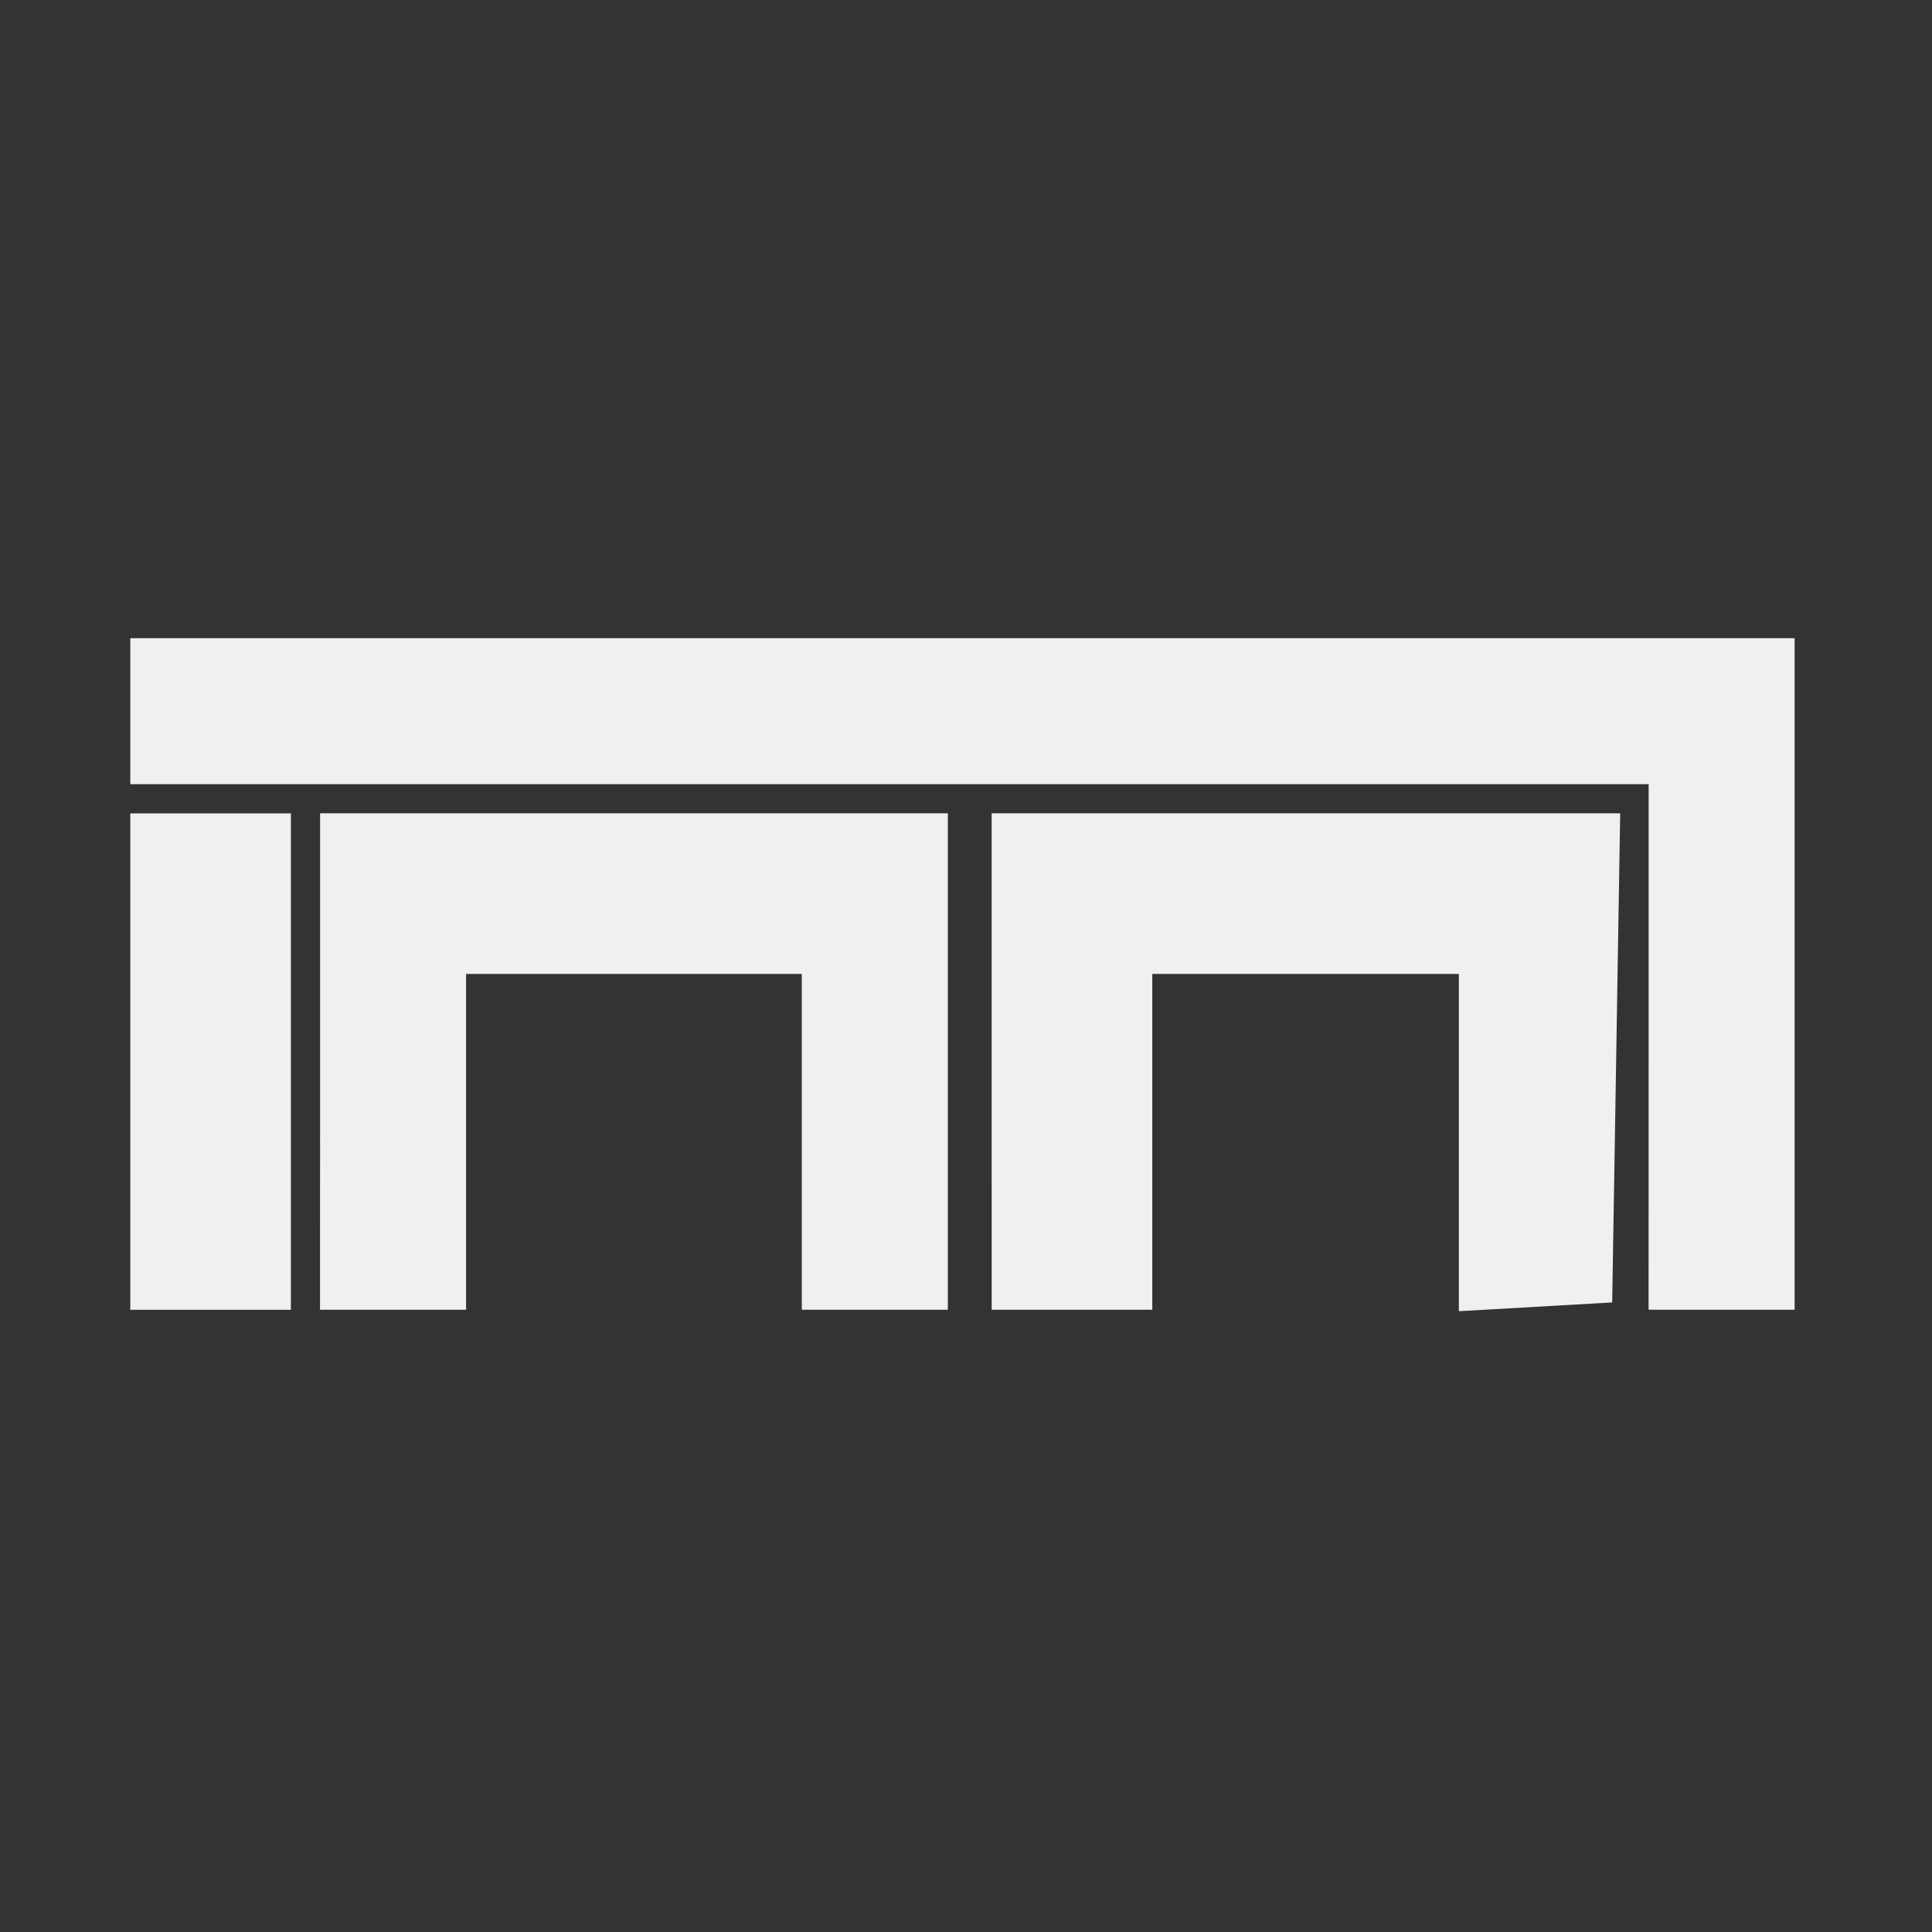 <?xml version="1.0" encoding="UTF-8" standalone="no"?>
<!-- Created with Inkscape (http://www.inkscape.org/) -->

<svg
   width="128"
   height="128"
   viewBox="0 0 33.867 33.867"
   version="1.1"
   id="svg5"
   xml:space="preserve"
   sodipodi:docname="icon_dark.svg"
   inkscape:version="1.2.2 (b0a8486541, 2022-12-01)"
   xmlns:inkscape="http://www.inkscape.org/namespaces/inkscape"
   xmlns:sodipodi="http://sodipodi.sourceforge.net/DTD/sodipodi-0.dtd"
   xmlns="http://www.w3.org/2000/svg"
   xmlns:svg="http://www.w3.org/2000/svg"><rect x="0" y="0" width="33.867" height="33.867" fill="#333333" stroke="none"/><sodipodi:namedview
     id="namedview7"
     pagecolor="#ffffff"
     bordercolor="#000000"
     borderopacity="0.25"
     inkscape:showpageshadow="2"
     inkscape:pageopacity="0.0"
     inkscape:pagecheckerboard="0"
     inkscape:deskcolor="#d1d1d1"
     inkscape:document-units="mm"
     showgrid="false"
     inkscape:zoom="3.5705387"
     inkscape:cx="155.01862"
     inkscape:cy="56.013956"
     inkscape:window-width="2560"
     inkscape:window-height="1369"
     inkscape:window-x="2552"
     inkscape:window-y="-8"
     inkscape:window-maximized="1"
     inkscape:current-layer="layer1" /><defs
     id="defs2" /><g
     inkscape:label="Taso 1"
     inkscape:groupmode="layer"
     id="layer1"
     transform="translate(-0.296)"><path
       style="fill:#f0f0f0;fill-opacity:1;stroke-width:0.256"
       d="M 2.58,18.608 V 14.258 H 3.988 5.395 v 4.351 4.351 H 3.988 2.58 Z m 3.327,0 v -4.351 h 5.502 5.502 v 4.351 4.351 h -1.28 -1.28 V 20.016 17.073 H 11.409 8.466 v 2.943 2.943 h -1.28 -1.28 z m 11.772,0 v -4.351 h 5.509 5.509 l -0.07,4.287 -0.07,4.287 -1.344,0.077 -1.344,0.077 V 20.029 17.073 H 23.182 20.495 v 2.943 2.943 H 19.087 17.68 Z M 29.196,18.353 V 13.746 H 15.888 2.58 V 12.466 11.187 H 17.168 31.755 v 5.886 5.886 h -1.28 -1.28 z"
       id="path181" /></g></svg>
